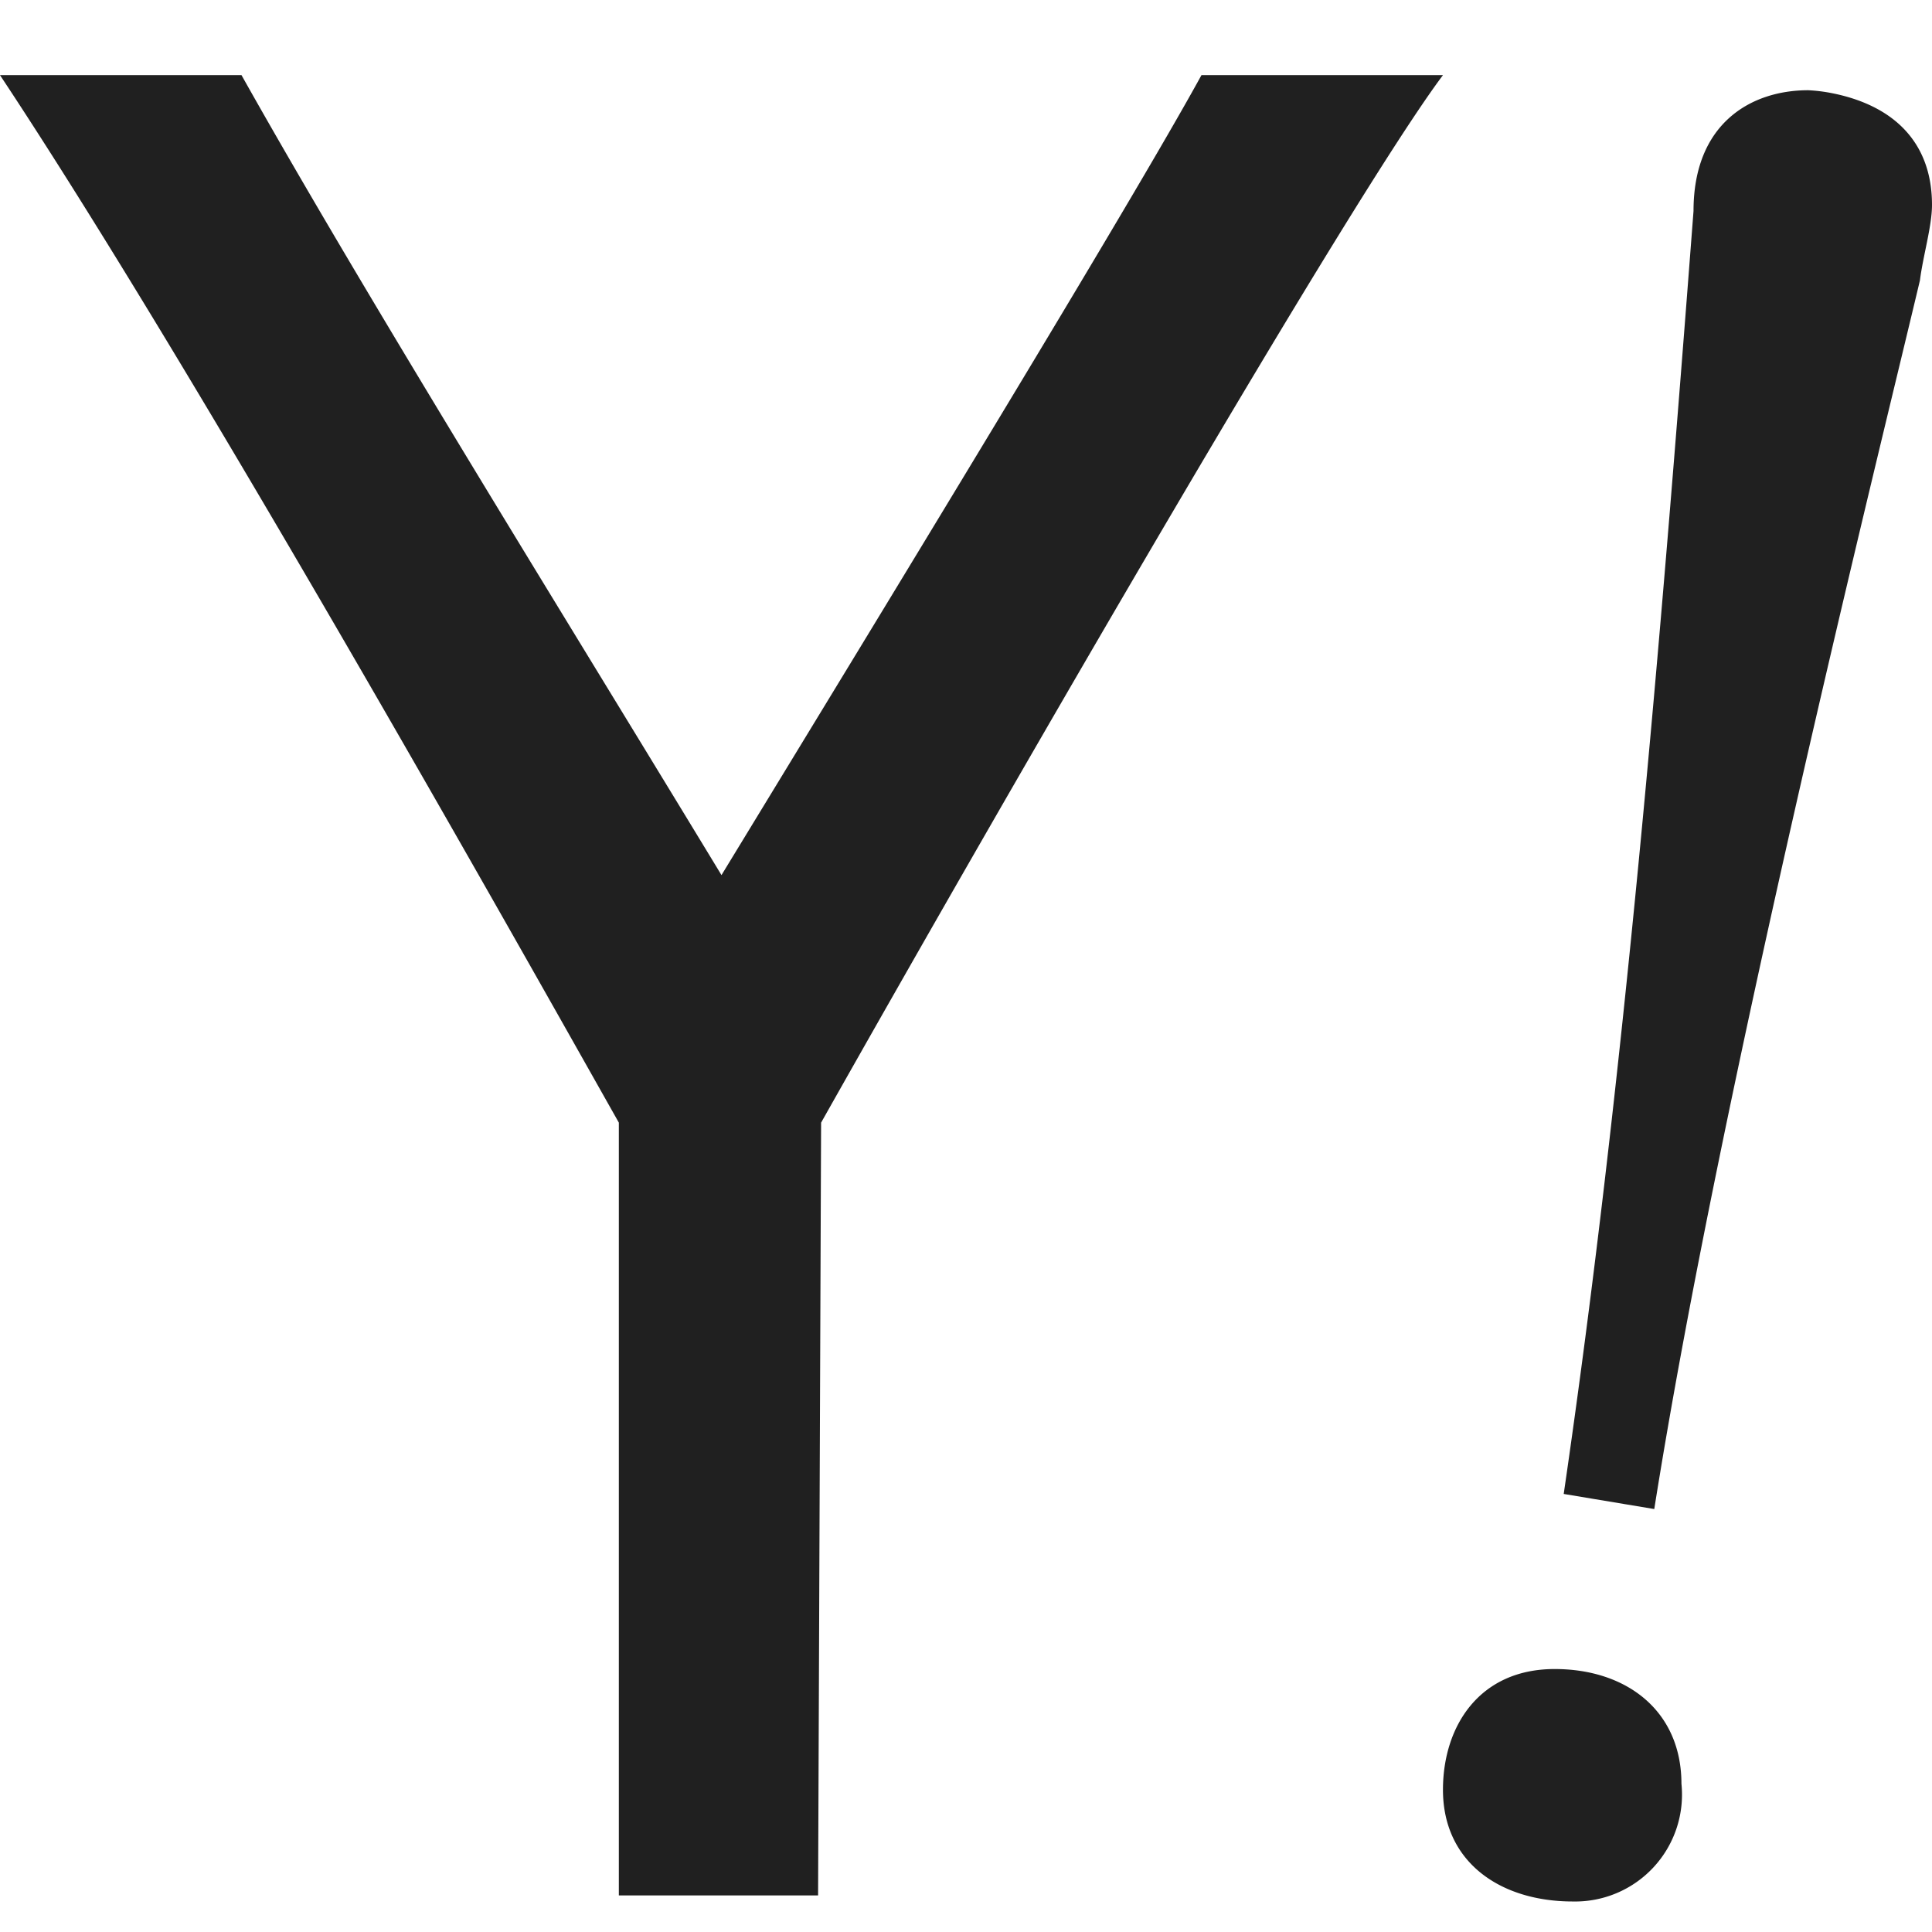 <svg xmlns="http://www.w3.org/2000/svg" viewBox="0 0 64 64" aria-labelledby="title" aria-describedby="desc"><path data-name="layer1" d="M47.8 2.489h-8c-2.3 4.2-10.6 17.8-15.9 26.5-5.4-8.9-11.8-19.2-15.9-26.5H0c6.5 9.8 17 28.5 20.5 34.7v25.6h6.6l.1-25.6c6.6-11.7 17.6-30.7 20.6-34.7zm16.2 4.3c0-2.1-1.3-3.3-3.3-3.7a5.384 5.384 0 0 0-.8-.1c-1.9 0-3.8 1.1-3.8 4-1.1 14.4-2.3 28.8-4.3 42.5l3 .5c2.2-13.9 7.4-34.8 8.8-40.7.1-.8.4-1.8.4-2.5zm-12.5 48.5c-2.5 0-3.7 1.9-3.7 4 0 2.4 1.9 3.7 4.3 3.7a3.54 3.54 0 0 0 3.6-3.9c0-2.4-1.8-3.8-4.2-3.8z" fill="#202020"/></svg>